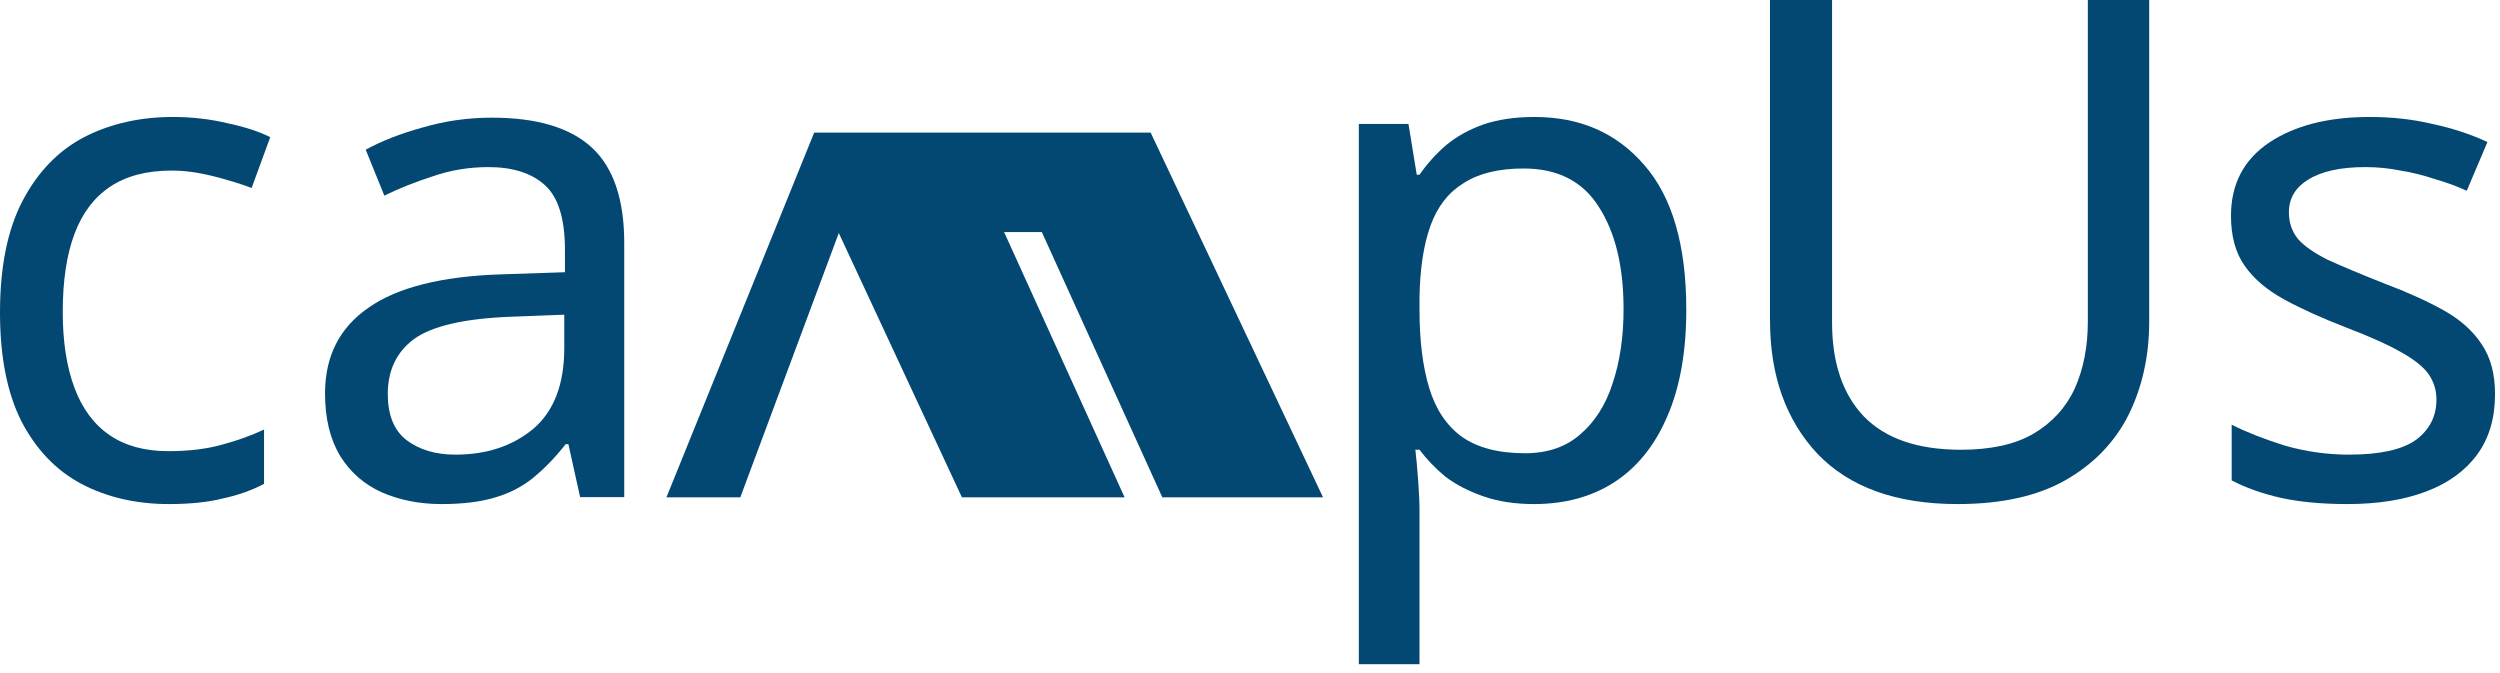 <svg width="260" height="70" viewBox="0 0 260 70" fill="none" xmlns="http://www.w3.org/2000/svg">
<path fill-rule="evenodd" clip-rule="evenodd" d="M84.674 13.793L69.31 51.72H76.992L87.235 24.237L100.038 51.72H116.957L116.957 51.72H120.881L120.88 51.72H137.595L119.67 13.793H84.674ZM120.88 51.72L108.35 24.137H104.426L116.957 51.72H120.88Z" fill="#024873"/>
<path d="M17.566 52.423C14.173 52.423 11.137 51.723 8.461 50.323C5.832 48.923 3.752 46.751 2.223 43.807C0.741 40.862 0 37.097 0 32.511C0 27.732 0.789 23.846 2.366 20.853C3.943 17.86 6.071 15.664 8.747 14.264C11.472 12.864 14.555 12.165 17.997 12.165C19.956 12.165 21.844 12.382 23.661 12.816C25.477 13.202 26.959 13.685 28.106 14.264L26.17 19.55C25.023 19.116 23.685 18.705 22.155 18.319C20.625 17.933 19.192 17.74 17.853 17.74C15.272 17.74 13.145 18.295 11.472 19.405C9.799 20.515 8.556 22.157 7.744 24.329C6.931 26.501 6.525 29.204 6.525 32.439C6.525 35.528 6.931 38.159 7.744 40.331C8.556 42.503 9.775 44.145 11.4 45.255C13.025 46.365 15.057 46.92 17.495 46.92C19.598 46.92 21.438 46.703 23.015 46.268C24.641 45.834 26.122 45.303 27.461 44.675V50.323C26.17 50.999 24.736 51.506 23.159 51.844C21.629 52.23 19.765 52.423 17.566 52.423Z" fill="#024873"/>
<path d="M51.155 12.237C55.84 12.237 59.305 13.275 61.552 15.35C63.798 17.426 64.921 20.733 64.921 25.27V51.699H60.333L59.114 46.196H58.827C57.728 47.596 56.58 48.779 55.385 49.744C54.238 50.661 52.9 51.337 51.37 51.771C49.889 52.206 48.072 52.423 45.921 52.423C43.627 52.423 41.547 52.013 39.683 51.192C37.867 50.371 36.433 49.116 35.381 47.427C34.33 45.689 33.804 43.517 33.804 40.91C33.804 37.048 35.31 34.08 38.321 32.004C41.332 29.88 45.969 28.722 52.231 28.529L58.755 28.311V25.994C58.755 22.76 58.062 20.515 56.676 19.26C55.29 18.005 53.33 17.378 50.797 17.378C48.789 17.378 46.877 17.692 45.061 18.319C43.244 18.898 41.547 19.574 39.97 20.346L38.034 15.568C39.707 14.65 41.691 13.878 43.985 13.251C46.28 12.575 48.67 12.237 51.155 12.237ZM53.019 32.945C48.239 33.139 44.917 33.911 43.053 35.263C41.237 36.614 40.329 38.521 40.329 40.983C40.329 43.155 40.974 44.748 42.264 45.762C43.603 46.775 45.3 47.282 47.355 47.282C50.605 47.282 53.306 46.389 55.457 44.603C57.608 42.769 58.684 39.969 58.684 36.204V32.728L53.019 32.945Z" fill="#024873"/>
<path d="M159.602 12.165C164.334 12.165 168.134 13.83 171.002 17.161C173.918 20.491 175.375 25.512 175.375 32.221C175.375 36.614 174.706 40.331 173.368 43.372C172.077 46.365 170.237 48.634 167.847 50.178C165.505 51.675 162.732 52.423 159.53 52.423C157.57 52.423 155.825 52.158 154.296 51.627C152.766 51.096 151.452 50.42 150.352 49.599C149.301 48.73 148.393 47.789 147.628 46.775H147.198C147.293 47.596 147.389 48.634 147.484 49.889C147.58 51.144 147.628 52.23 147.628 53.147V69.077H141.318V12.889H146.481L147.341 18.174H147.628C148.393 17.064 149.301 16.05 150.352 15.133C151.452 14.216 152.742 13.492 154.224 12.961C155.754 12.43 157.546 12.165 159.602 12.165ZM158.454 17.523C155.873 17.523 153.794 18.029 152.217 19.043C150.639 20.009 149.492 21.481 148.775 23.46C148.058 25.439 147.676 27.949 147.628 30.99V32.221C147.628 35.407 147.962 38.111 148.632 40.331C149.301 42.551 150.424 44.241 152.001 45.4C153.627 46.558 155.825 47.137 158.598 47.137C160.94 47.137 162.852 46.486 164.334 45.182C165.863 43.879 166.987 42.117 167.704 39.897C168.468 37.628 168.851 35.045 168.851 32.149C168.851 27.708 167.99 24.16 166.27 21.505C164.597 18.85 161.992 17.523 158.454 17.523Z" fill="#024873"/>
<path d="M223.516 33.452C223.516 37.024 222.799 40.259 221.365 43.155C219.931 46.003 217.732 48.272 214.769 49.961C211.853 51.602 208.125 52.423 203.584 52.423C197.226 52.423 192.375 50.685 189.029 47.21C185.731 43.686 184.081 39.052 184.081 33.307V0H190.534V33.525C190.534 37.724 191.634 40.983 193.833 43.3C196.079 45.617 199.449 46.775 203.942 46.775C207.049 46.775 209.559 46.22 211.471 45.11C213.43 43.951 214.864 42.383 215.773 40.403C216.681 38.376 217.135 36.059 217.135 33.452V0H223.516V33.452Z" fill="#024873"/>
<path d="M259.483 40.983C259.483 43.493 258.862 45.593 257.619 47.282C256.376 48.972 254.607 50.251 252.313 51.12C250.019 51.989 247.294 52.423 244.139 52.423C241.463 52.423 239.144 52.206 237.185 51.771C235.273 51.337 233.576 50.733 232.094 49.961V44.169C233.623 44.941 235.464 45.665 237.615 46.341C239.813 46.968 242.036 47.282 244.283 47.282C247.485 47.282 249.804 46.775 251.238 45.762C252.672 44.7 253.389 43.3 253.389 41.562C253.389 40.596 253.126 39.728 252.6 38.955C252.074 38.183 251.118 37.411 249.732 36.638C248.394 35.866 246.458 34.997 243.924 34.032C241.439 33.066 239.312 32.101 237.543 31.135C235.774 30.17 234.412 29.011 233.456 27.66C232.5 26.308 232.022 24.57 232.022 22.446C232.022 19.164 233.337 16.63 235.966 14.844C238.642 13.057 242.132 12.165 246.434 12.165C248.776 12.165 250.951 12.406 252.958 12.889C255.014 13.323 256.926 13.95 258.694 14.771L256.543 19.84C255.492 19.357 254.368 18.947 253.173 18.609C252.026 18.223 250.855 17.933 249.66 17.74C248.465 17.498 247.246 17.378 246.004 17.378C243.422 17.378 241.439 17.812 240.052 18.681C238.714 19.502 238.045 20.636 238.045 22.084C238.045 23.146 238.356 24.063 238.977 24.836C239.598 25.56 240.626 26.284 242.06 27.008C243.542 27.684 245.502 28.504 247.939 29.47C250.377 30.387 252.456 31.328 254.177 32.294C255.898 33.259 257.213 34.442 258.121 35.842C259.029 37.193 259.483 38.907 259.483 40.983Z" fill="#024873"/>
</svg>

